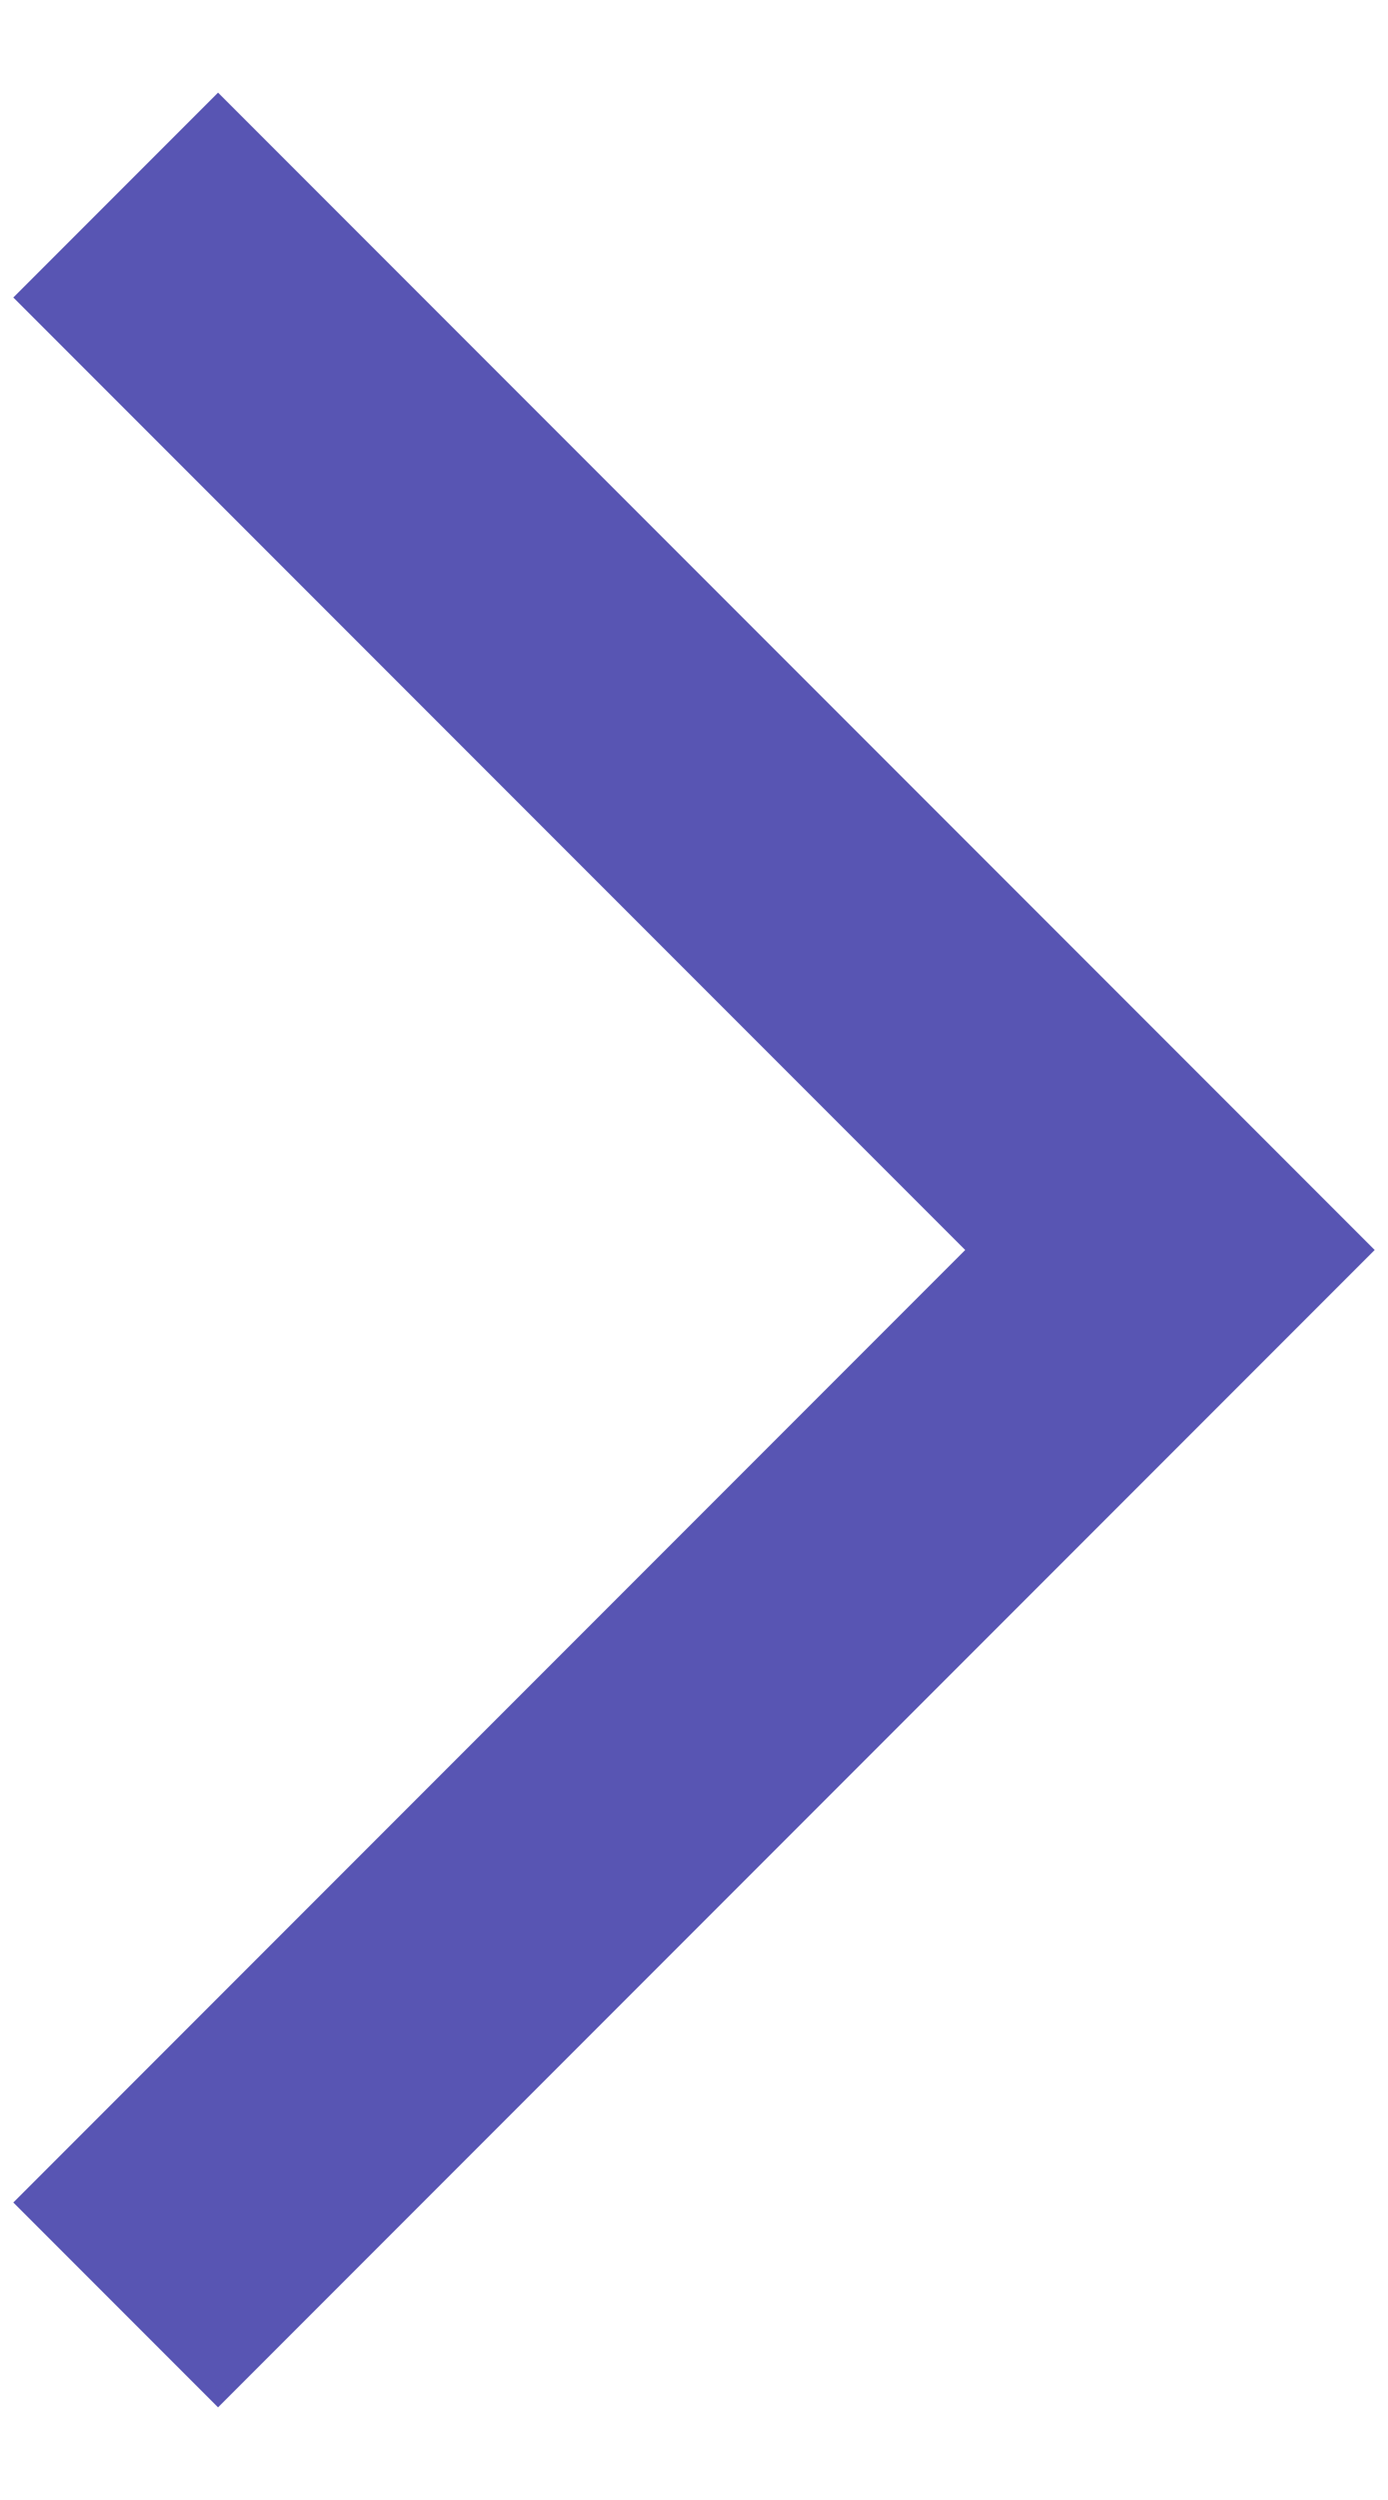<svg width="10" height="18" viewBox="0 0 10 18" fill="none" xmlns="http://www.w3.org/2000/svg">
<path d="M0.096 15.858L1.571 17.333L9.904 9L1.571 0.667L0.096 2.142L6.954 9L0.096 15.858Z" fill="#5855B3"/>
</svg>
